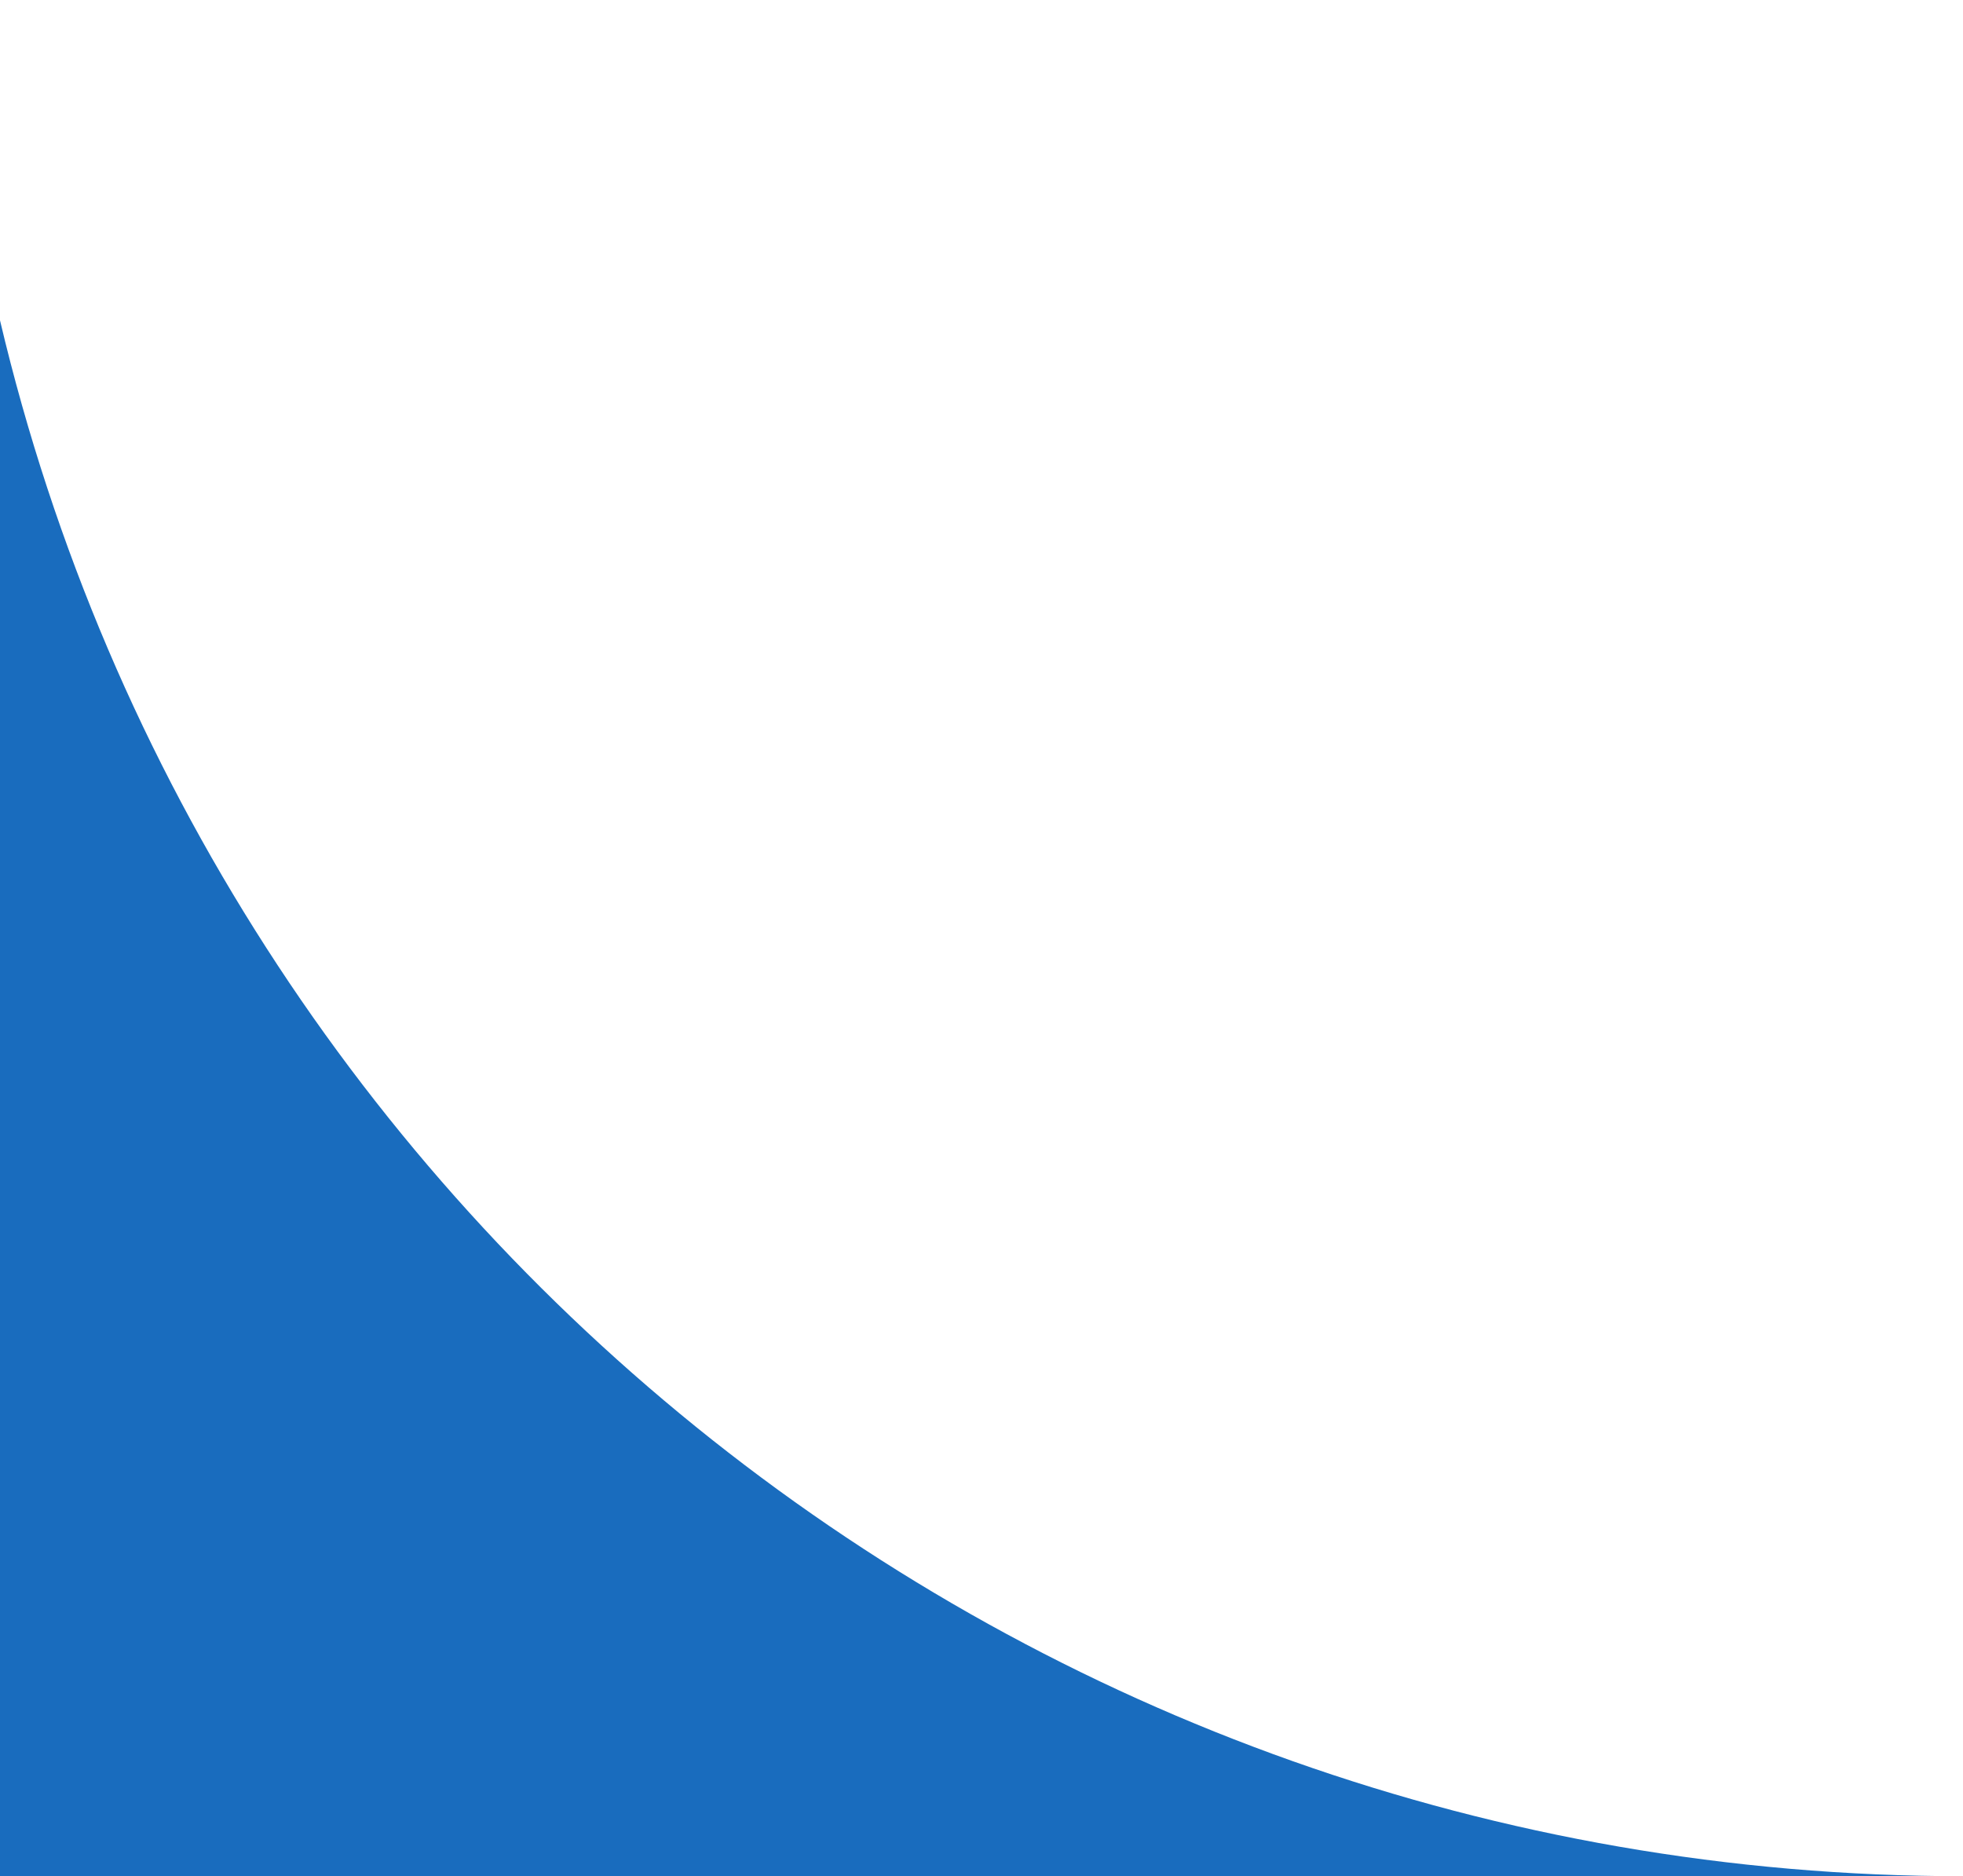 <?xml version="1.0" encoding="utf-8"?>
<!-- Generator: Adobe Illustrator 21.0.2, SVG Export Plug-In . SVG Version: 6.00 Build 0)  -->
<svg version="1.1" id="Layer_1" xmlns="http://www.w3.org/2000/svg" xmlns:xlink="http://www.w3.org/1999/xlink" x="0px" y="0px"
	 viewBox="0 0 42.9 41" style="enable-background:new 0 0 42.9 41;" xml:space="preserve">
<style type="text/css">
	.st0{fill:#196CBE;}
</style>
<g>
	<path class="st0" d="M0,41V7c4.7,19.9,22.5,34,42.9,34"/>
</g>
</svg>
